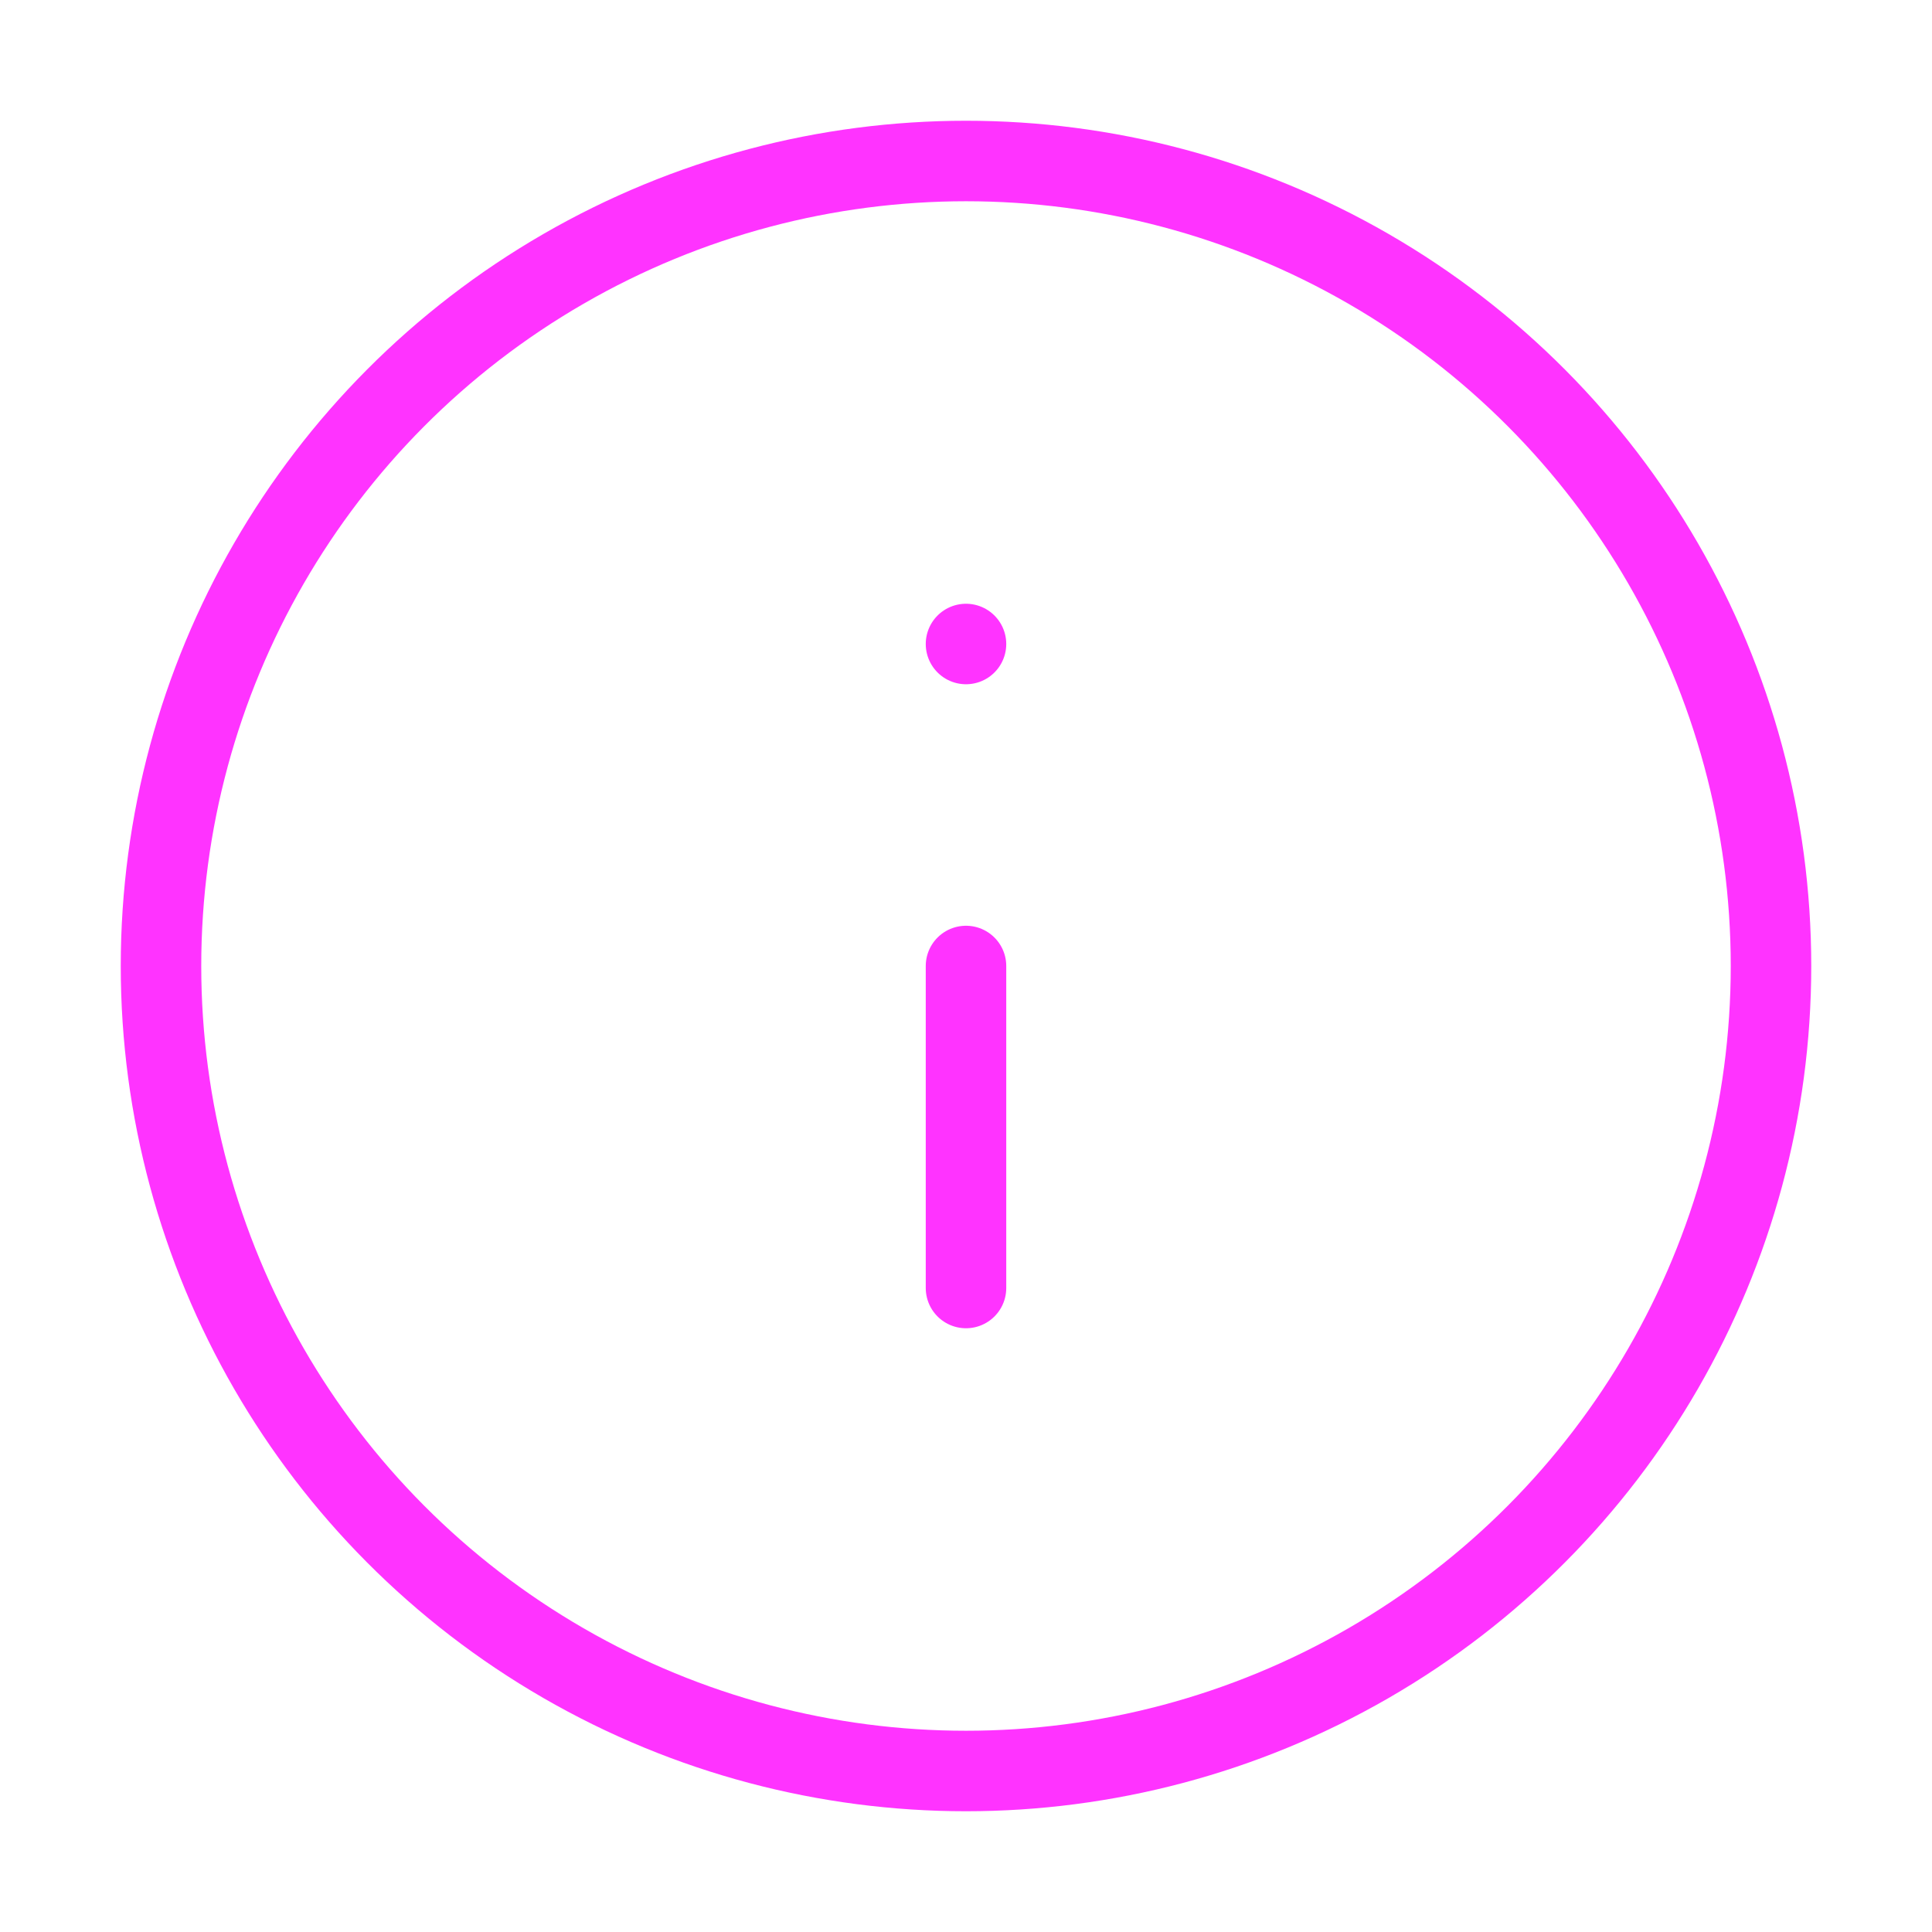 <?xml version="1.0" encoding="utf-8" ?>
<!-- Generator: Adobe Illustrator 22.1.0, SVG Export Plug-In . SVG Version: 6.00 Build 0)  -->
<svg version="1.1" id="Layer_1" xmlns="http://www.w3.org/2000/svg" xmlns:xlink="http://www.w3.org/1999/xlink" x="0px" y="0px"
     viewBox="0 0 24 24" style="enable-background:new 0 0 24 24;" xml:space="preserve">
<style type="text/css">
    .st0 {
        fill: none;
        stroke: #FF33FF;
        stroke-width: 1;
        stroke-linecap: round;
        stroke-linejoin: round;
    }
</style>
<circle class="st0" cx="12" cy="12" r="10" />

<line class="st0" x1="12" y1="16" x2="12" y2="12" />

<line class="st0" x1="12" y1="8" x2="12" y2="8" />

</svg>

